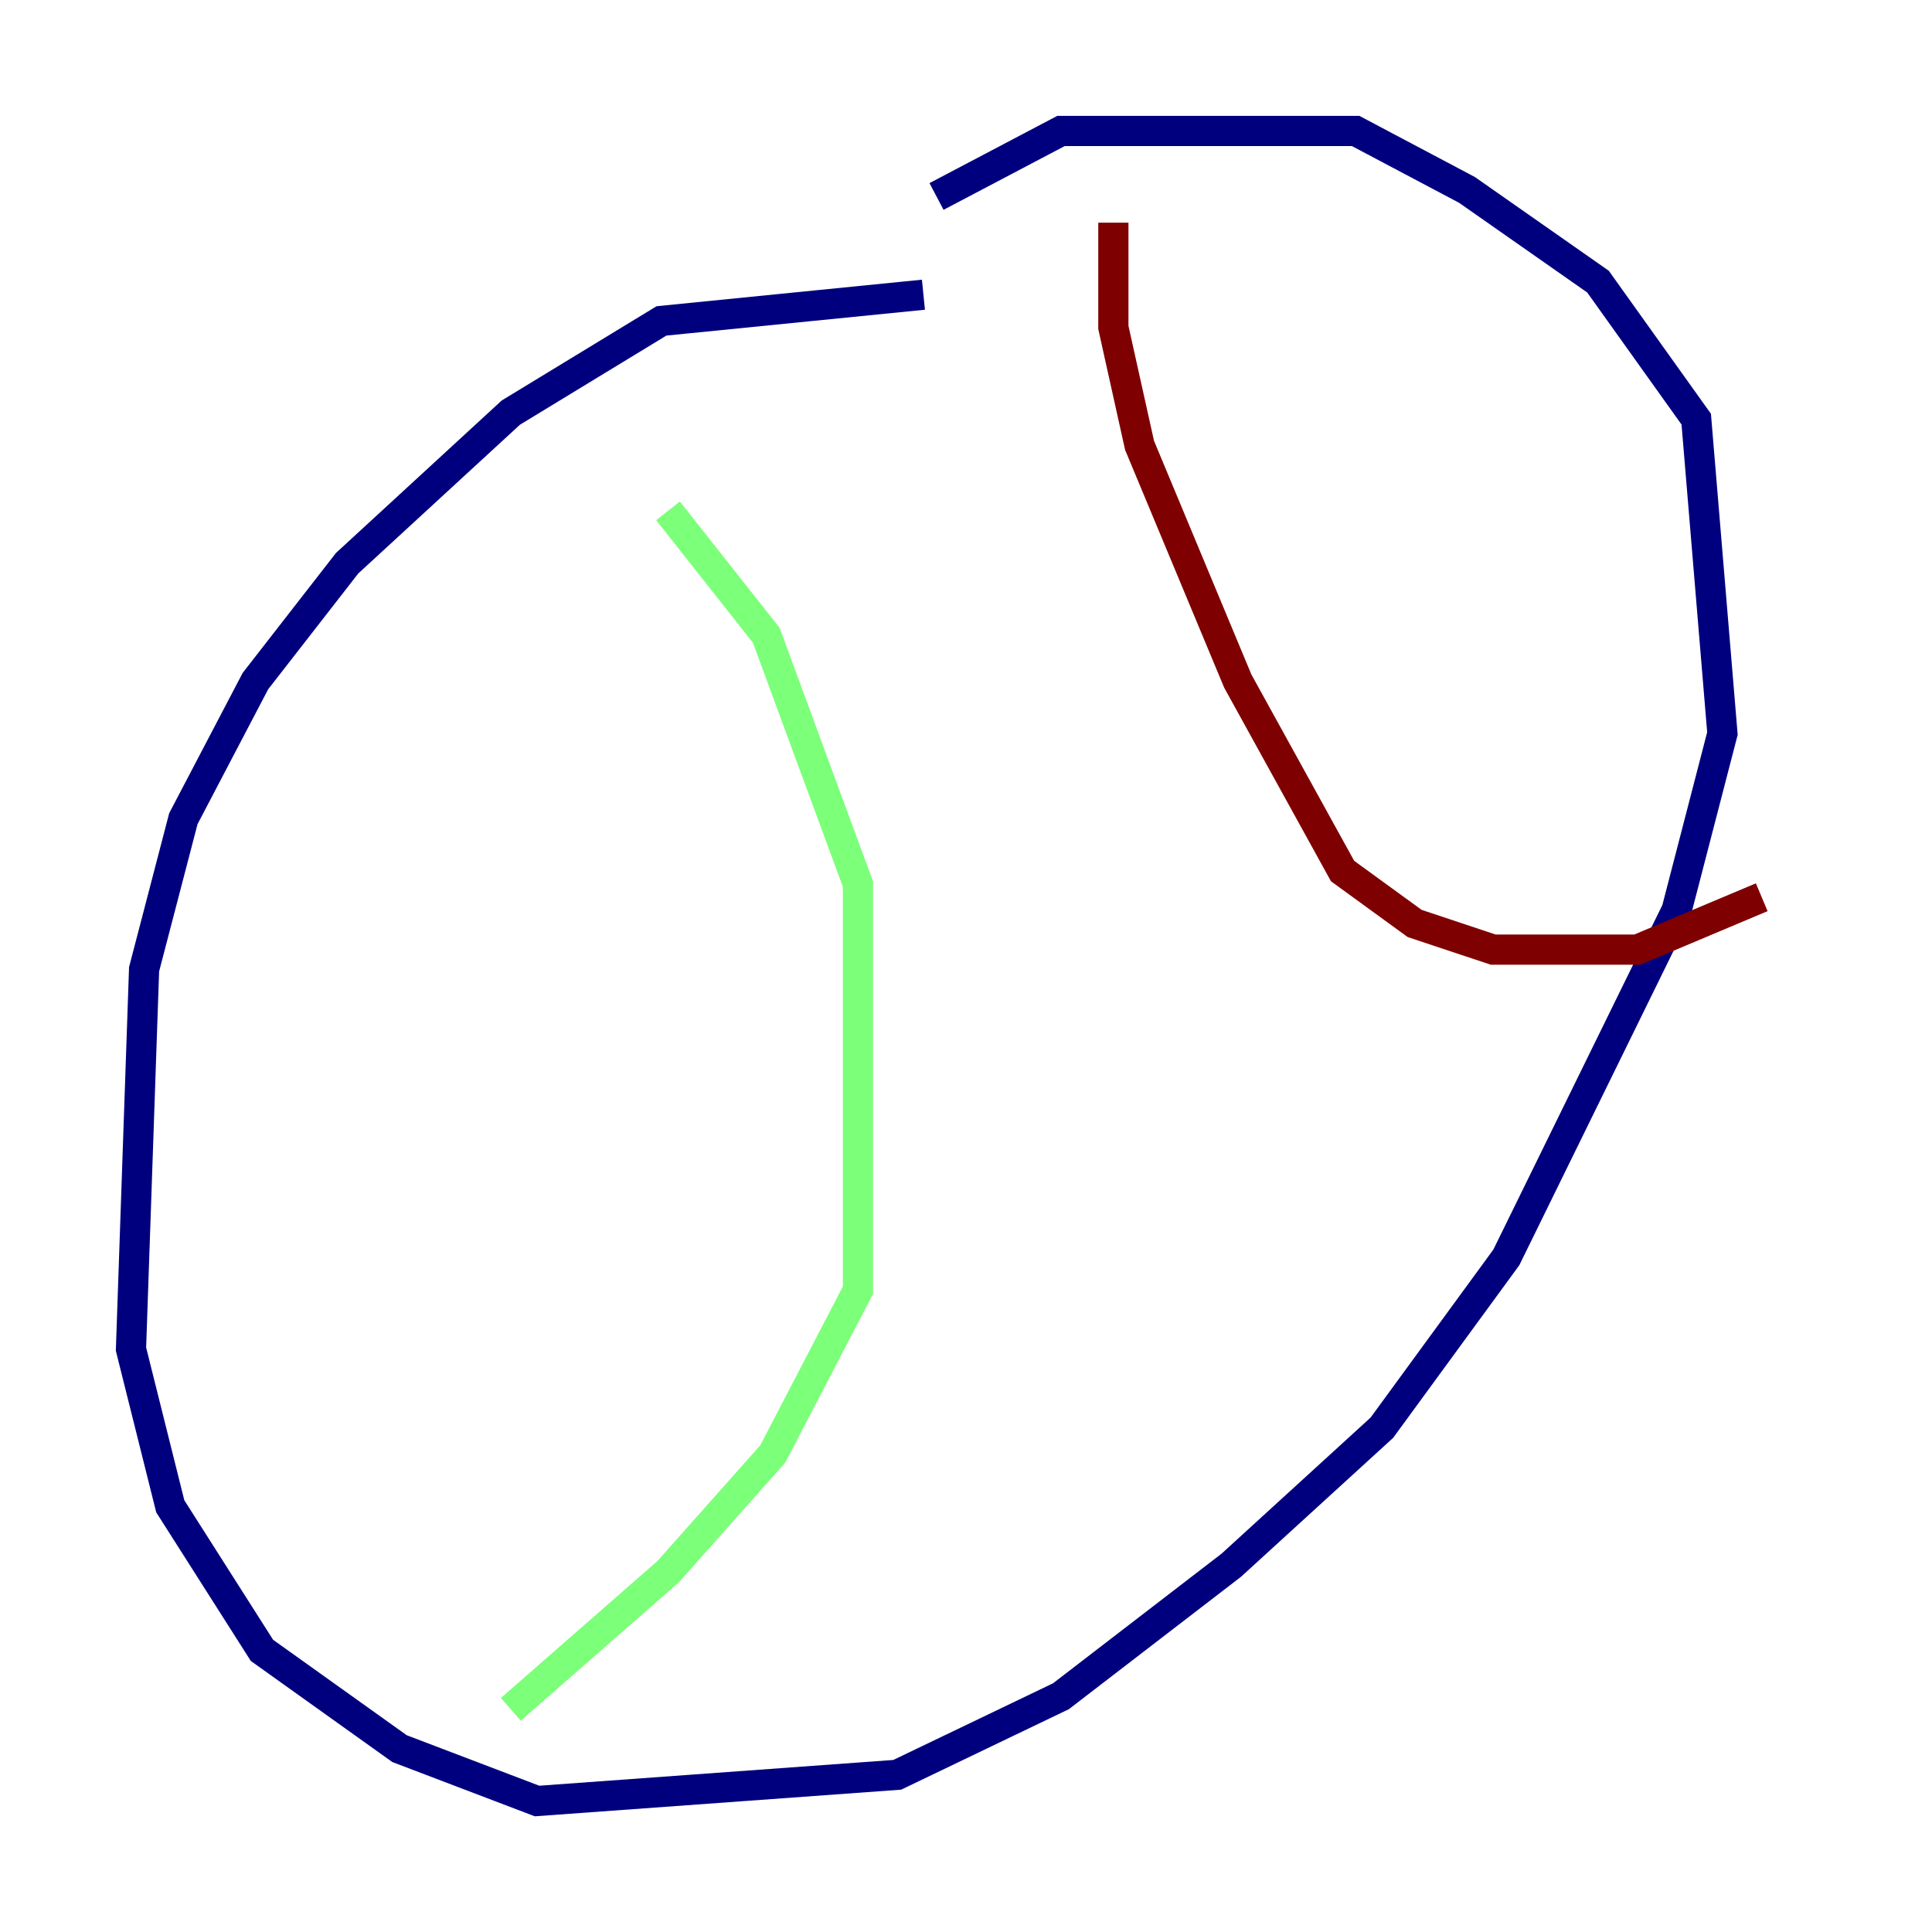 <?xml version="1.0" encoding="utf-8" ?>
<svg baseProfile="tiny" height="128" version="1.2" viewBox="0,0,128,128" width="128" xmlns="http://www.w3.org/2000/svg" xmlns:ev="http://www.w3.org/2001/xml-events" xmlns:xlink="http://www.w3.org/1999/xlink"><defs /><polyline fill="none" points="61.18,19.525 43.824,21.261 33.844,27.336 22.997,37.315 16.922,45.125 12.149,54.237 9.546,64.217 8.678,89.383 11.281,99.797 17.356,109.342 26.468,115.851 35.58,119.322 59.444,117.586 70.291,112.38 81.573,103.702 91.552,94.59 99.797,83.308 111.078,60.312 114.115,48.597 112.38,27.77 105.871,18.658 97.193,12.583 89.817,8.678 70.291,8.678 62.047,13.017" stroke="#00007f" stroke-width="2" /><polyline fill="none" points="44.258,33.844 50.766,42.088 56.841,58.576 56.841,85.478 51.2,96.325 44.258,104.136 33.844,113.248" stroke="#7cff79" stroke-width="2" /><polyline fill="none" points="73.763,14.752 73.763,21.695 75.498,29.505 82.007,45.125 88.949,57.709 93.722,61.18 98.929,62.915 108.475,62.915 116.719,59.444" stroke="#7f0000" stroke-width="2" /></svg>